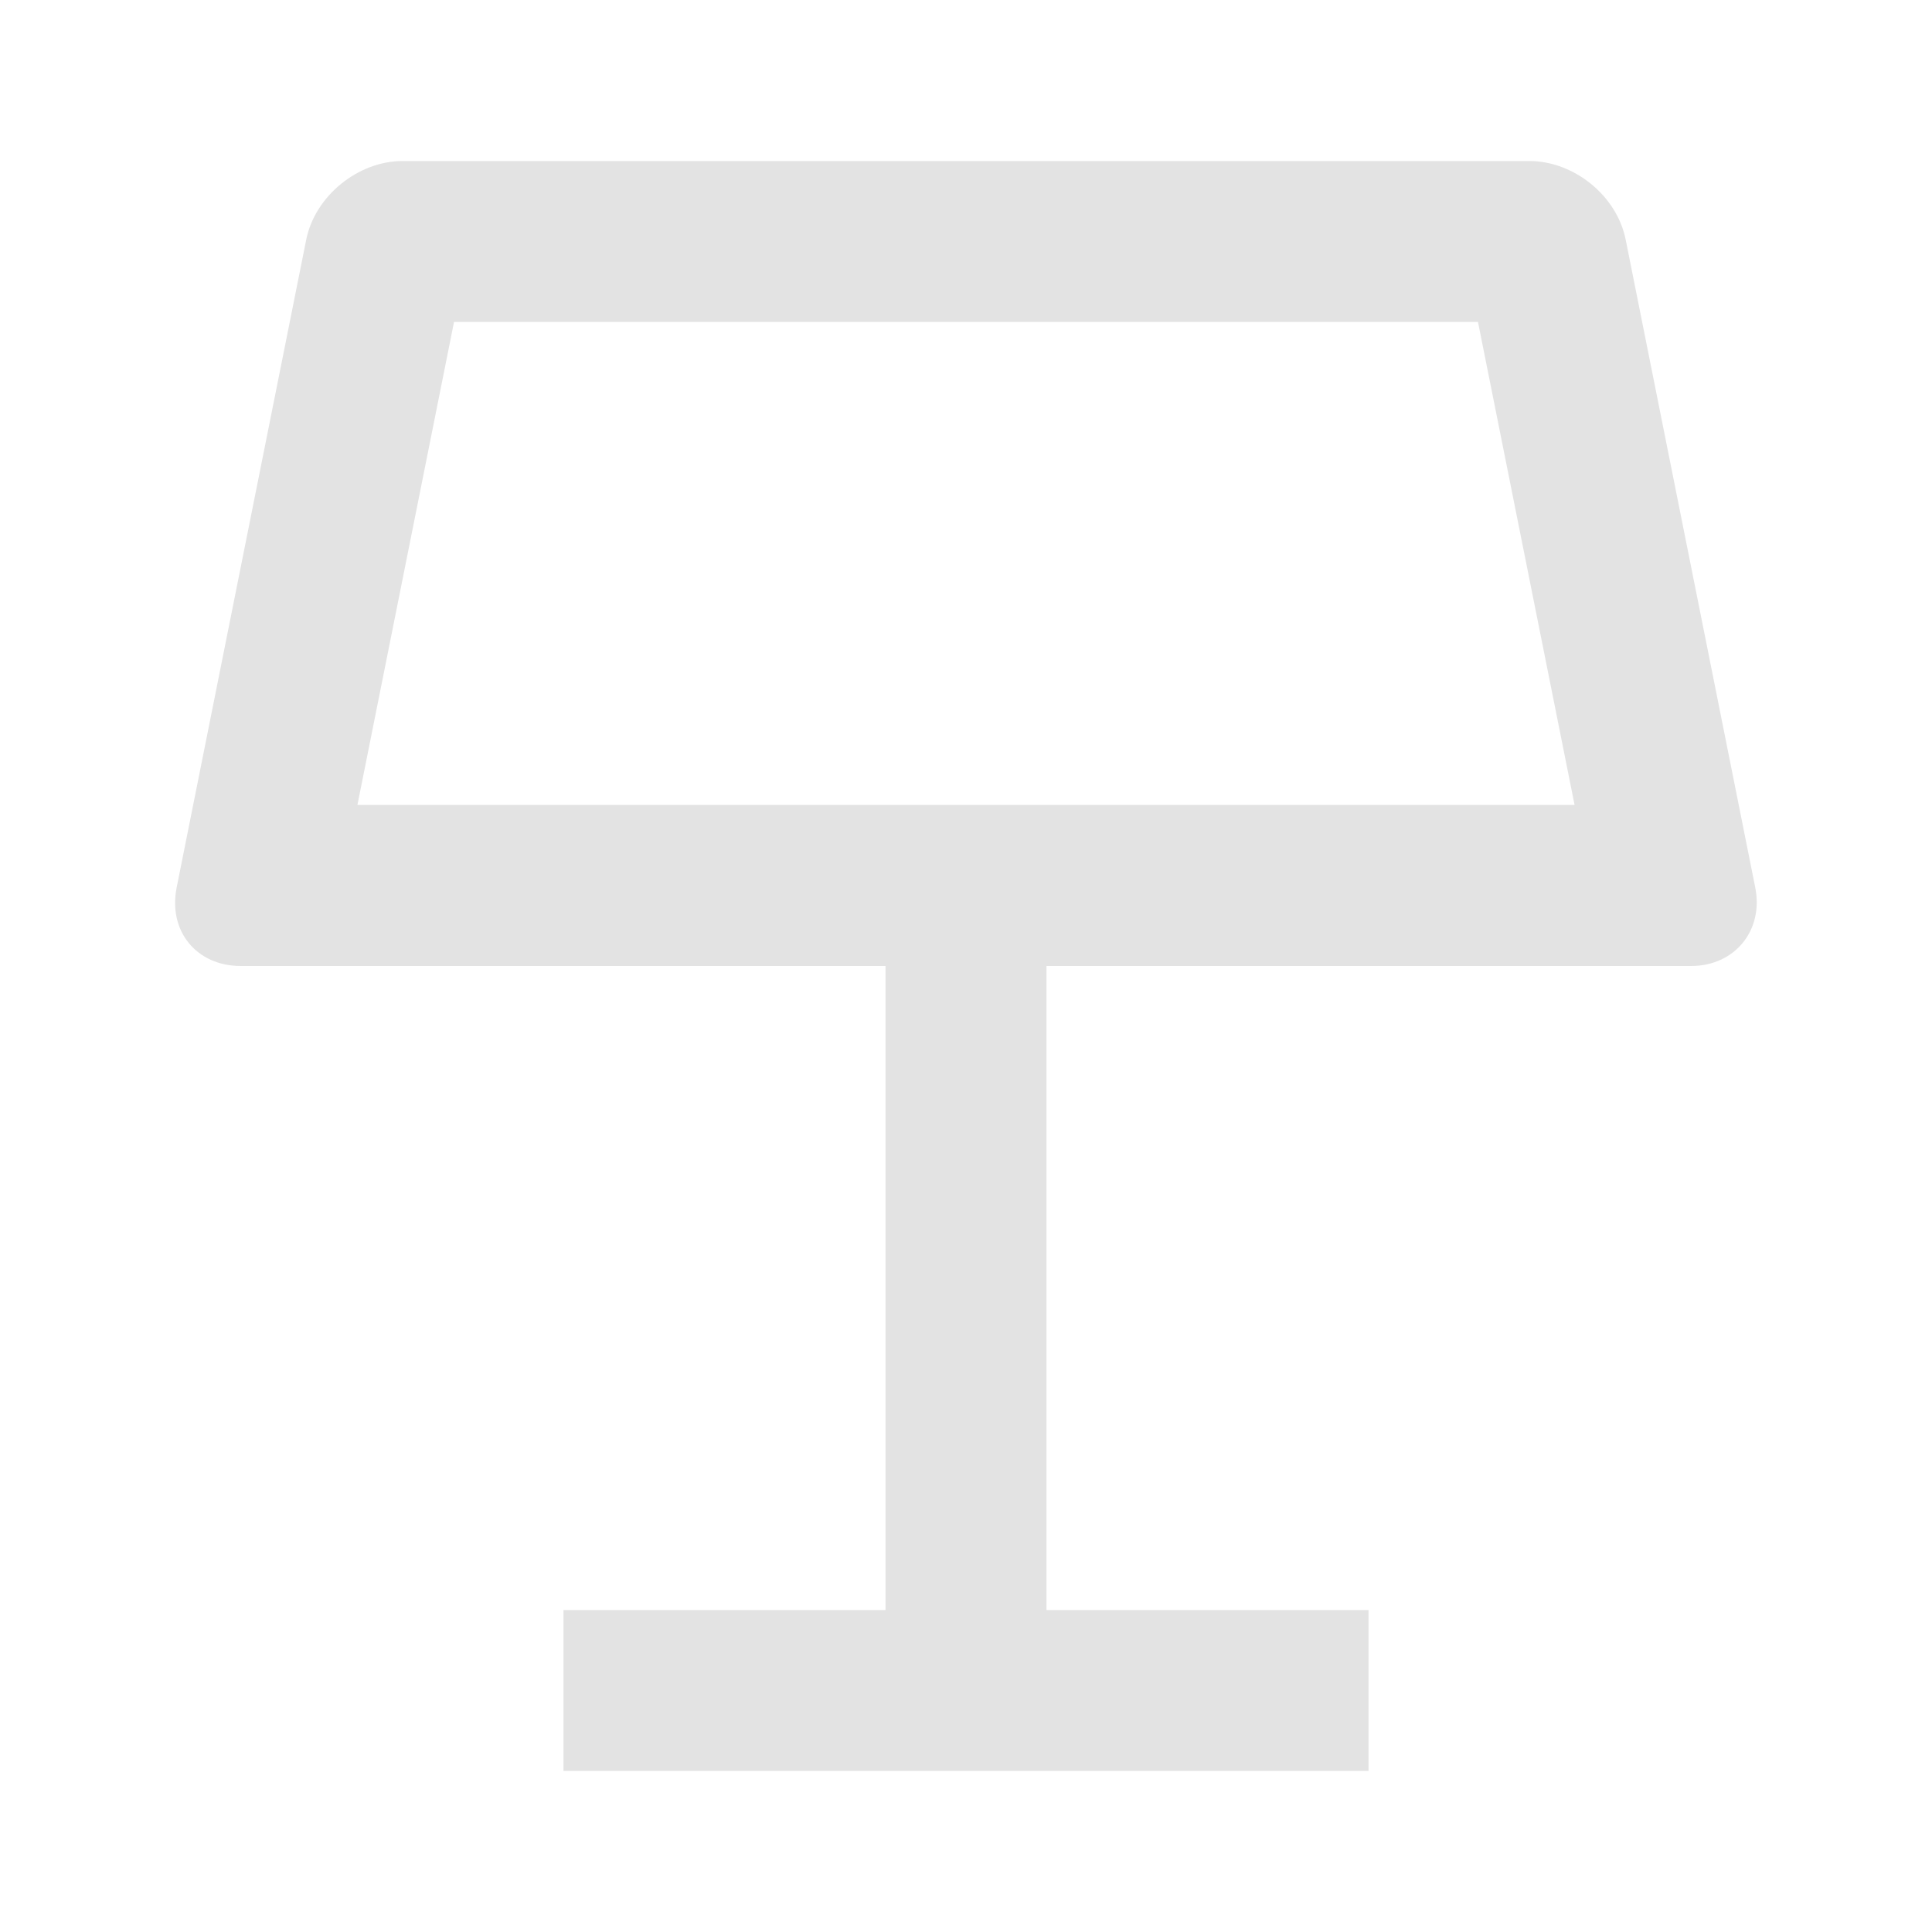 <svg width="20" height="20" viewBox="0 0 20 20" fill="none" xmlns="http://www.w3.org/2000/svg">
<path d="M3.7 8.333H16.3L15.3 3.333H4.7L3.7 8.333ZM10.833 10V16.667H14.167V18.333H5.833V16.667H9.167V10H2.493C2.037 10 1.738 9.642 1.829 9.186L3.17 2.481C3.26 2.031 3.704 1.667 4.167 1.667H15.832C16.293 1.667 16.738 2.025 16.829 2.481L18.17 9.186C18.26 9.635 17.954 10 17.507 10H10.833Z" fill="#E3E3E3"/>
</svg>
